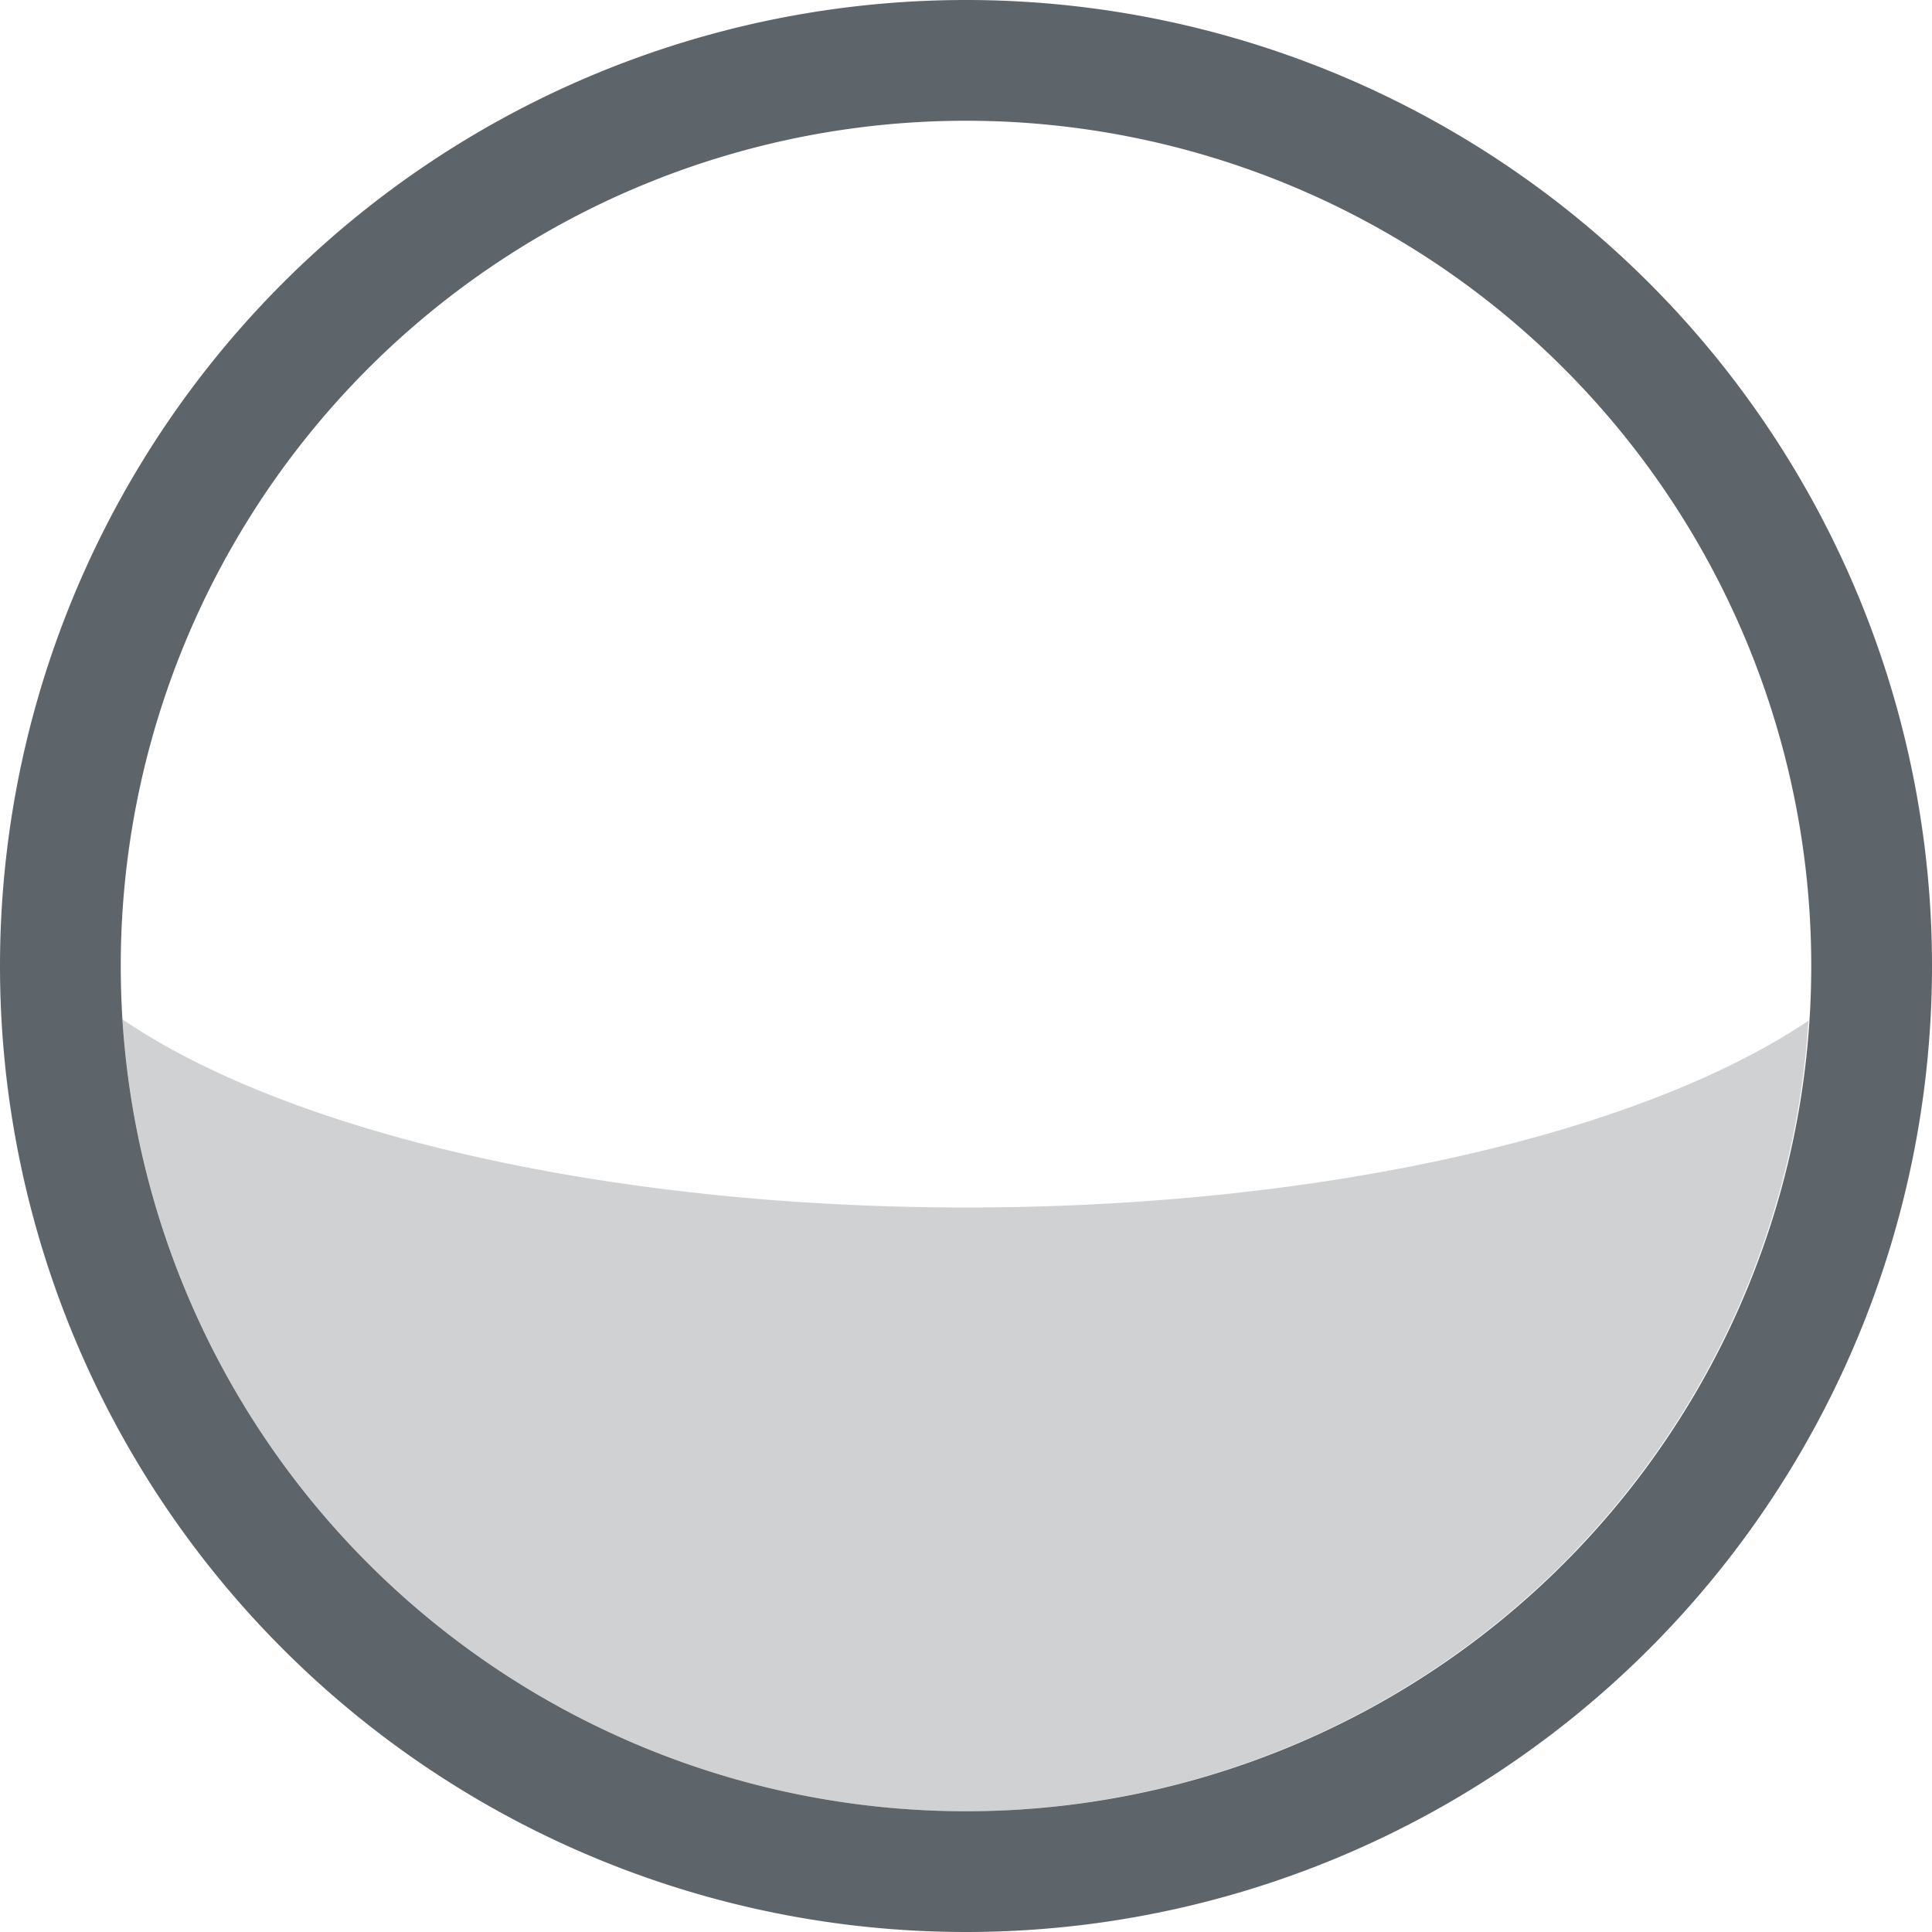<svg xmlns="http://www.w3.org/2000/svg" width="16" height="16"><defs><style id="current-color-scheme" type="text/css">.ColorScheme-Text{color:#5d656b}</style></defs><path class="ColorScheme-Text" d="M8 0a8 8 0 0 0-8 8 8 8 0 0 0 8 8 8 8 0 0 0 8-8 8 8 0 0 0-8-8zm0 1a7 7 0 0 1 7 7 7 7 0 0 1-7 7 7 7 0 0 1-7-7 7 7 0 0 1 7-7z" fill="currentColor"/><path class="ColorScheme-Text" d="M.035 7.264l-.004.07a8 8 0 0 1 .008-.059c0-.004-.003-.007-.004-.011zm.98 1.18A7 7 0 0 0 8 15a7 7 0 0 0 6.977-6.547C13.603 9.378 10.987 10 8 10c-2.997-.001-5.616-.627-6.984-1.557zm14.95.243a8 8 0 0 1-.055.454c.022-.15.042-.3.055-.454zM.04 8.819a8 8 0 0 0 .186 1.034c-.08-.338-.15-.68-.186-1.034zm.186 1.034c.022.093.044.186.07.279a8 8 0 0 1-.07-.28zm.07.279a8 8 0 0 0 .332.982 7.999 7.999 0 0 1-.332-.982zm15.564-.68a8 8 0 0 1-.105.483c.04-.16.075-.32.105-.483zm-.183.783a8 8 0 0 1-.153.46c.055-.152.108-.304.153-.46zm-.26.75a8 8 0 0 1-.209.467c.074-.153.145-.308.209-.467zm-14.787.131c.104.246.219.485.346.717a8 8 0 0 1-.346-.717zm14.463.574a8 8 0 0 1-.24.422c.083-.138.165-.278.24-.422zM1.08 12c.095.164.19.33.297.486A8 8 0 0 1 1.08 12zm13.598.398a8 8 0 0 1-.233.327c.08-.108.159-.215.233-.327zm-13.063.407a8 8 0 0 0 .239.31c-.084-.1-.158-.206-.237-.31h-.002zm12.602.226a8 8 0 0 1-.27.305c.09-.1.184-.2.27-.305zm-12.096.381c.086.093.17.189.26.277a8 8 0 0 1-.26-.277zm11.568.207a8 8 0 0 1-.277.26c.093-.086.189-.17.277-.26zm-11.025.328c.1.09.2.184.305.27a8 8 0 0 1-.305-.27zm10.451.201a8 8 0 0 1-.31.237c.104-.079.21-.153.31-.237zm-9.84.297c.108.08.215.159.327.233a8 8 0 0 1-.327-.233zm9.211.178a8 8 0 0 1-.486.297c.164-.095.33-.19.486-.297zm-8.597.23c.138.084.278.166.422.24a8 8 0 0 1-.422-.24zm.66.356c.153.074.308.145.467.209a8 8 0 0 1-.467-.209zm6.564.162a7.975 7.975 0 0 1-.976.33 8 8 0 0 0 .976-.33zm-.976.33a8 8 0 0 1-.285.074 7.9 7.9 0 0 0 .285-.074zm-.285.074c-.338.08-.681.148-1.034.184a8 8 0 0 0 1.034-.184zm-4.545-.25c.151.055.303.108.459.153a8 8 0 0 1-.46-.153zm.76.23v.003a8 8 0 0 0 .482.103 7.925 7.925 0 0 1-.483-.105zm.792.155c.15.022.3.042.454.055a8 8 0 0 1-.454-.055z" fill="currentColor" opacity=".3"/></svg>